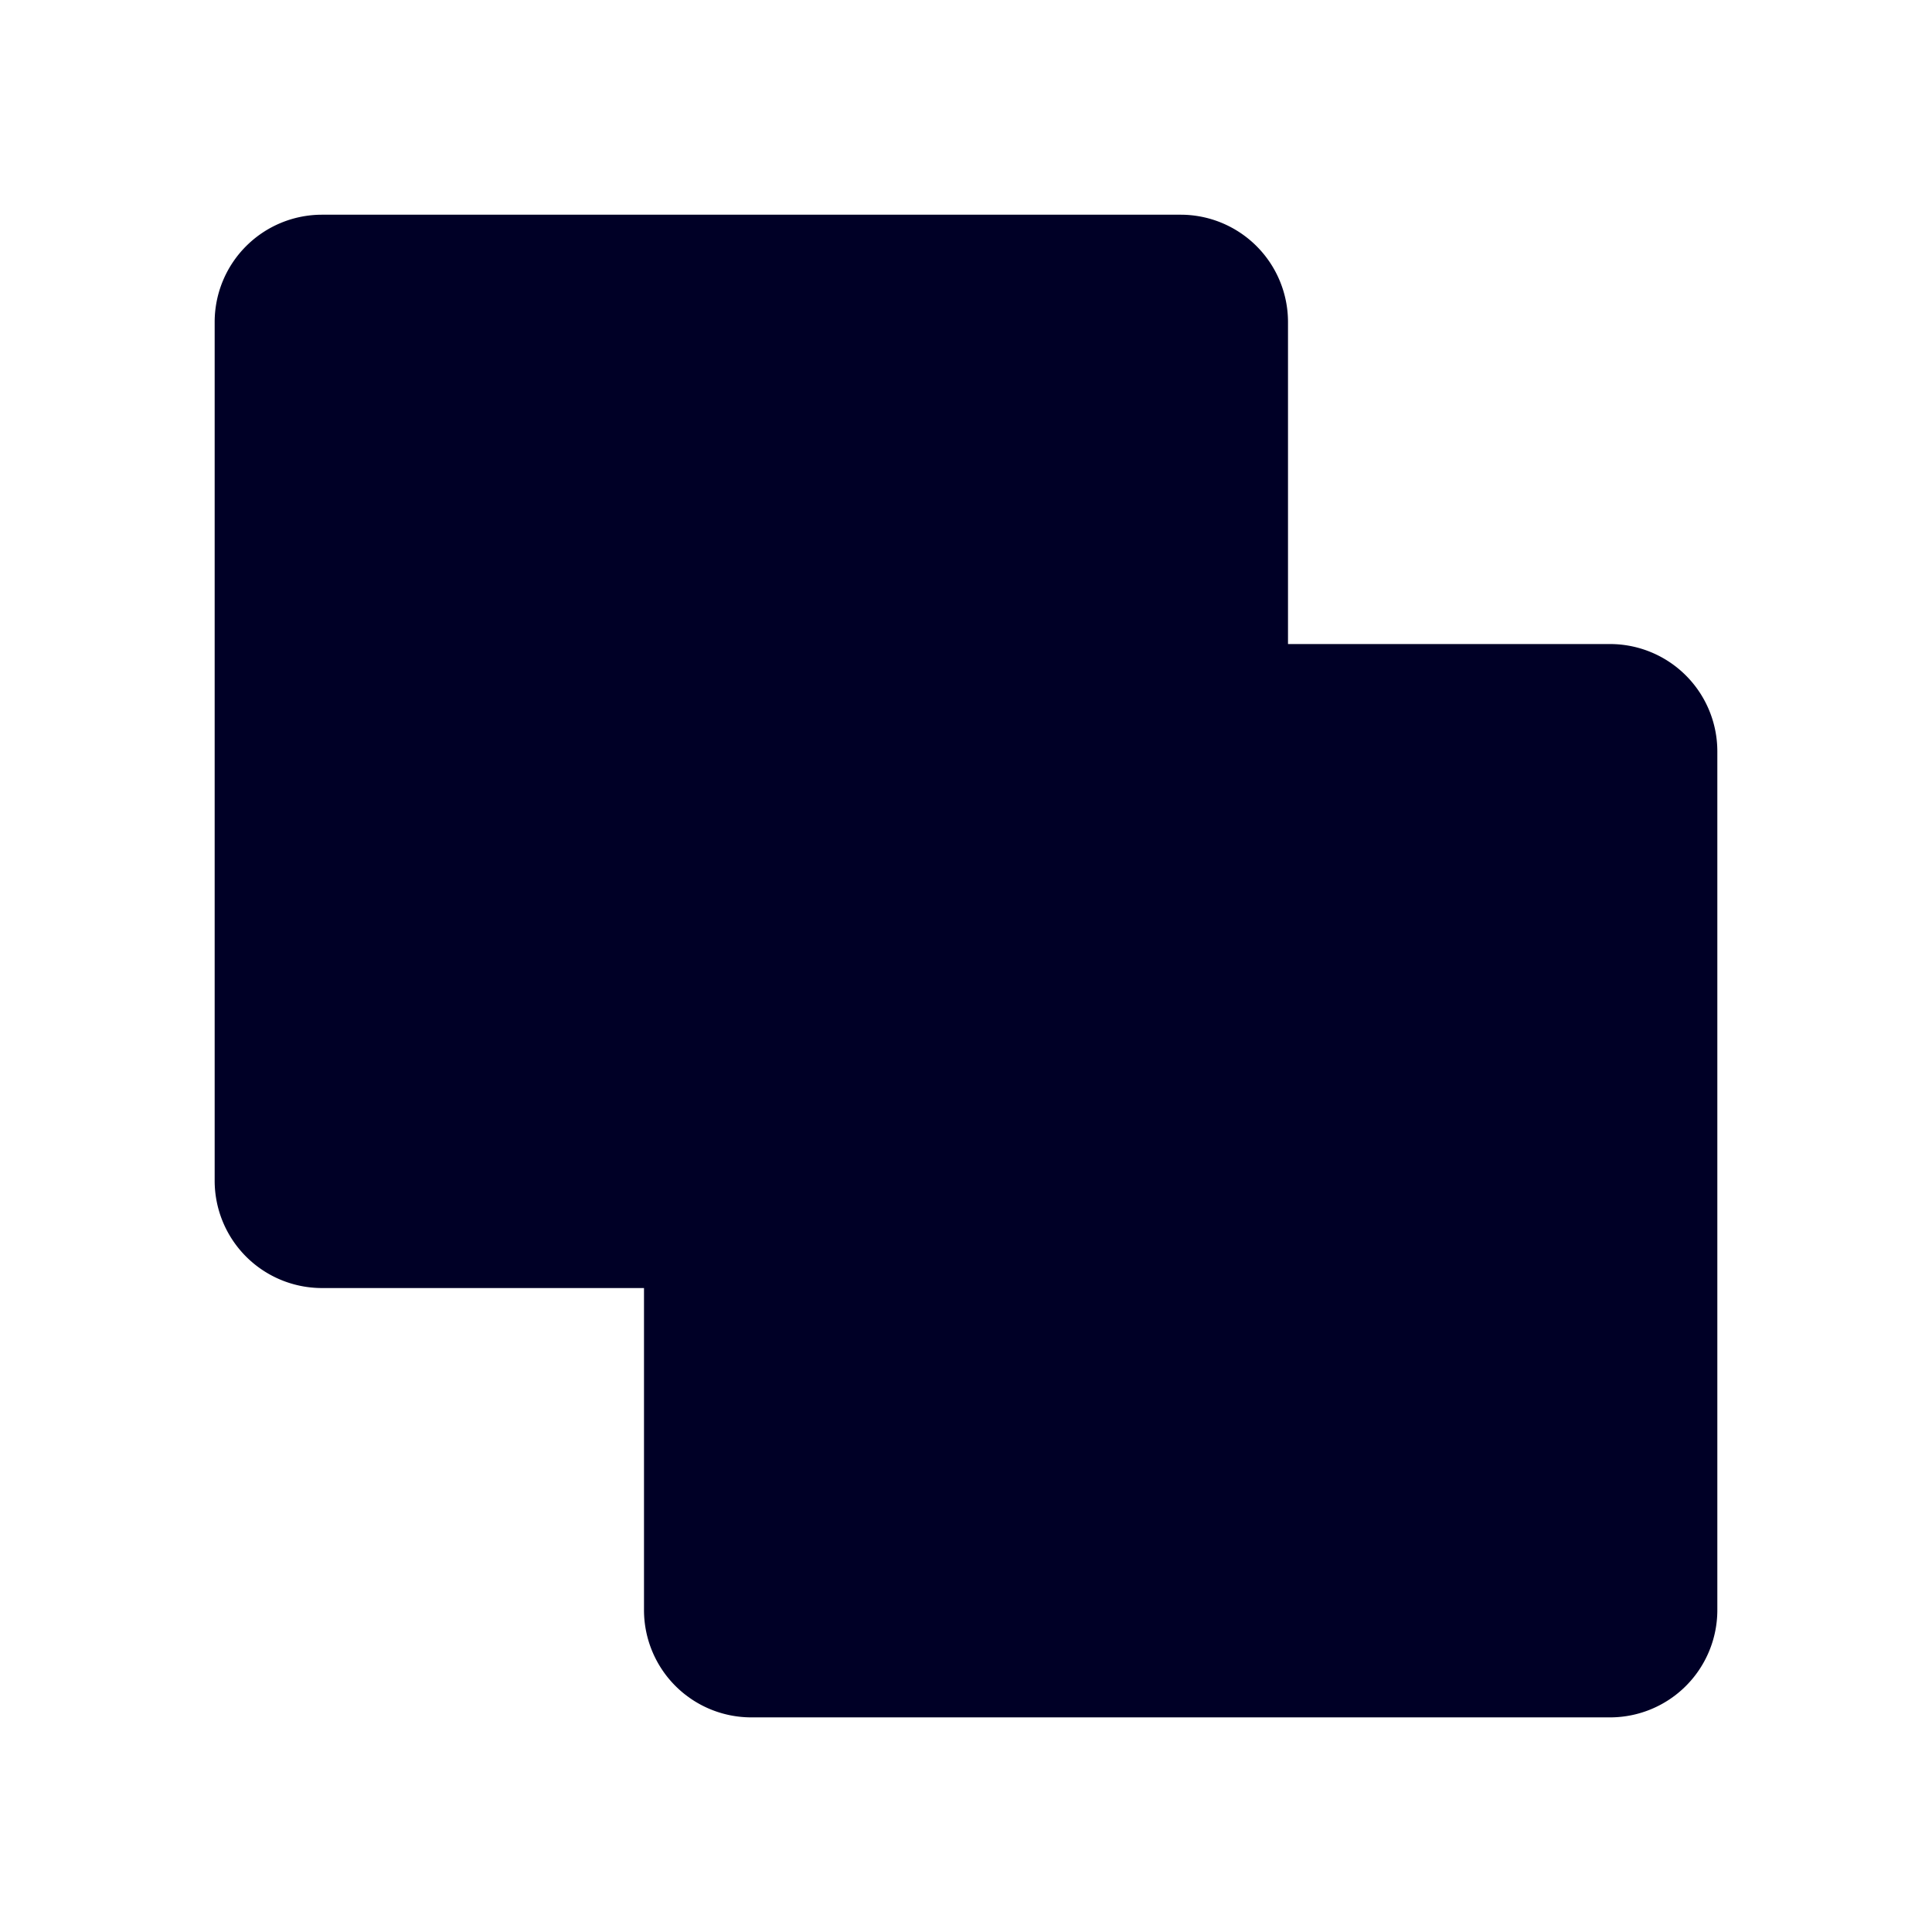 <svg xmlns="http://www.w3.org/2000/svg" width="450" height="450" viewBox="0 0 450 450">
  <path d="M400,175.01v200a24.996,24.996,0,0,1-25,25H175a24.996,24.996,0,0,1-25-25v-75H75a24.996,24.996,0,0,1-25-25v-200a25.003,25.003,0,0,1,25-25H275a25.003,25.003,0,0,1,25,25v75h75A25.003,25.003,0,0,1,400,175.01Z" style="fill: #000026"/>
</svg>

